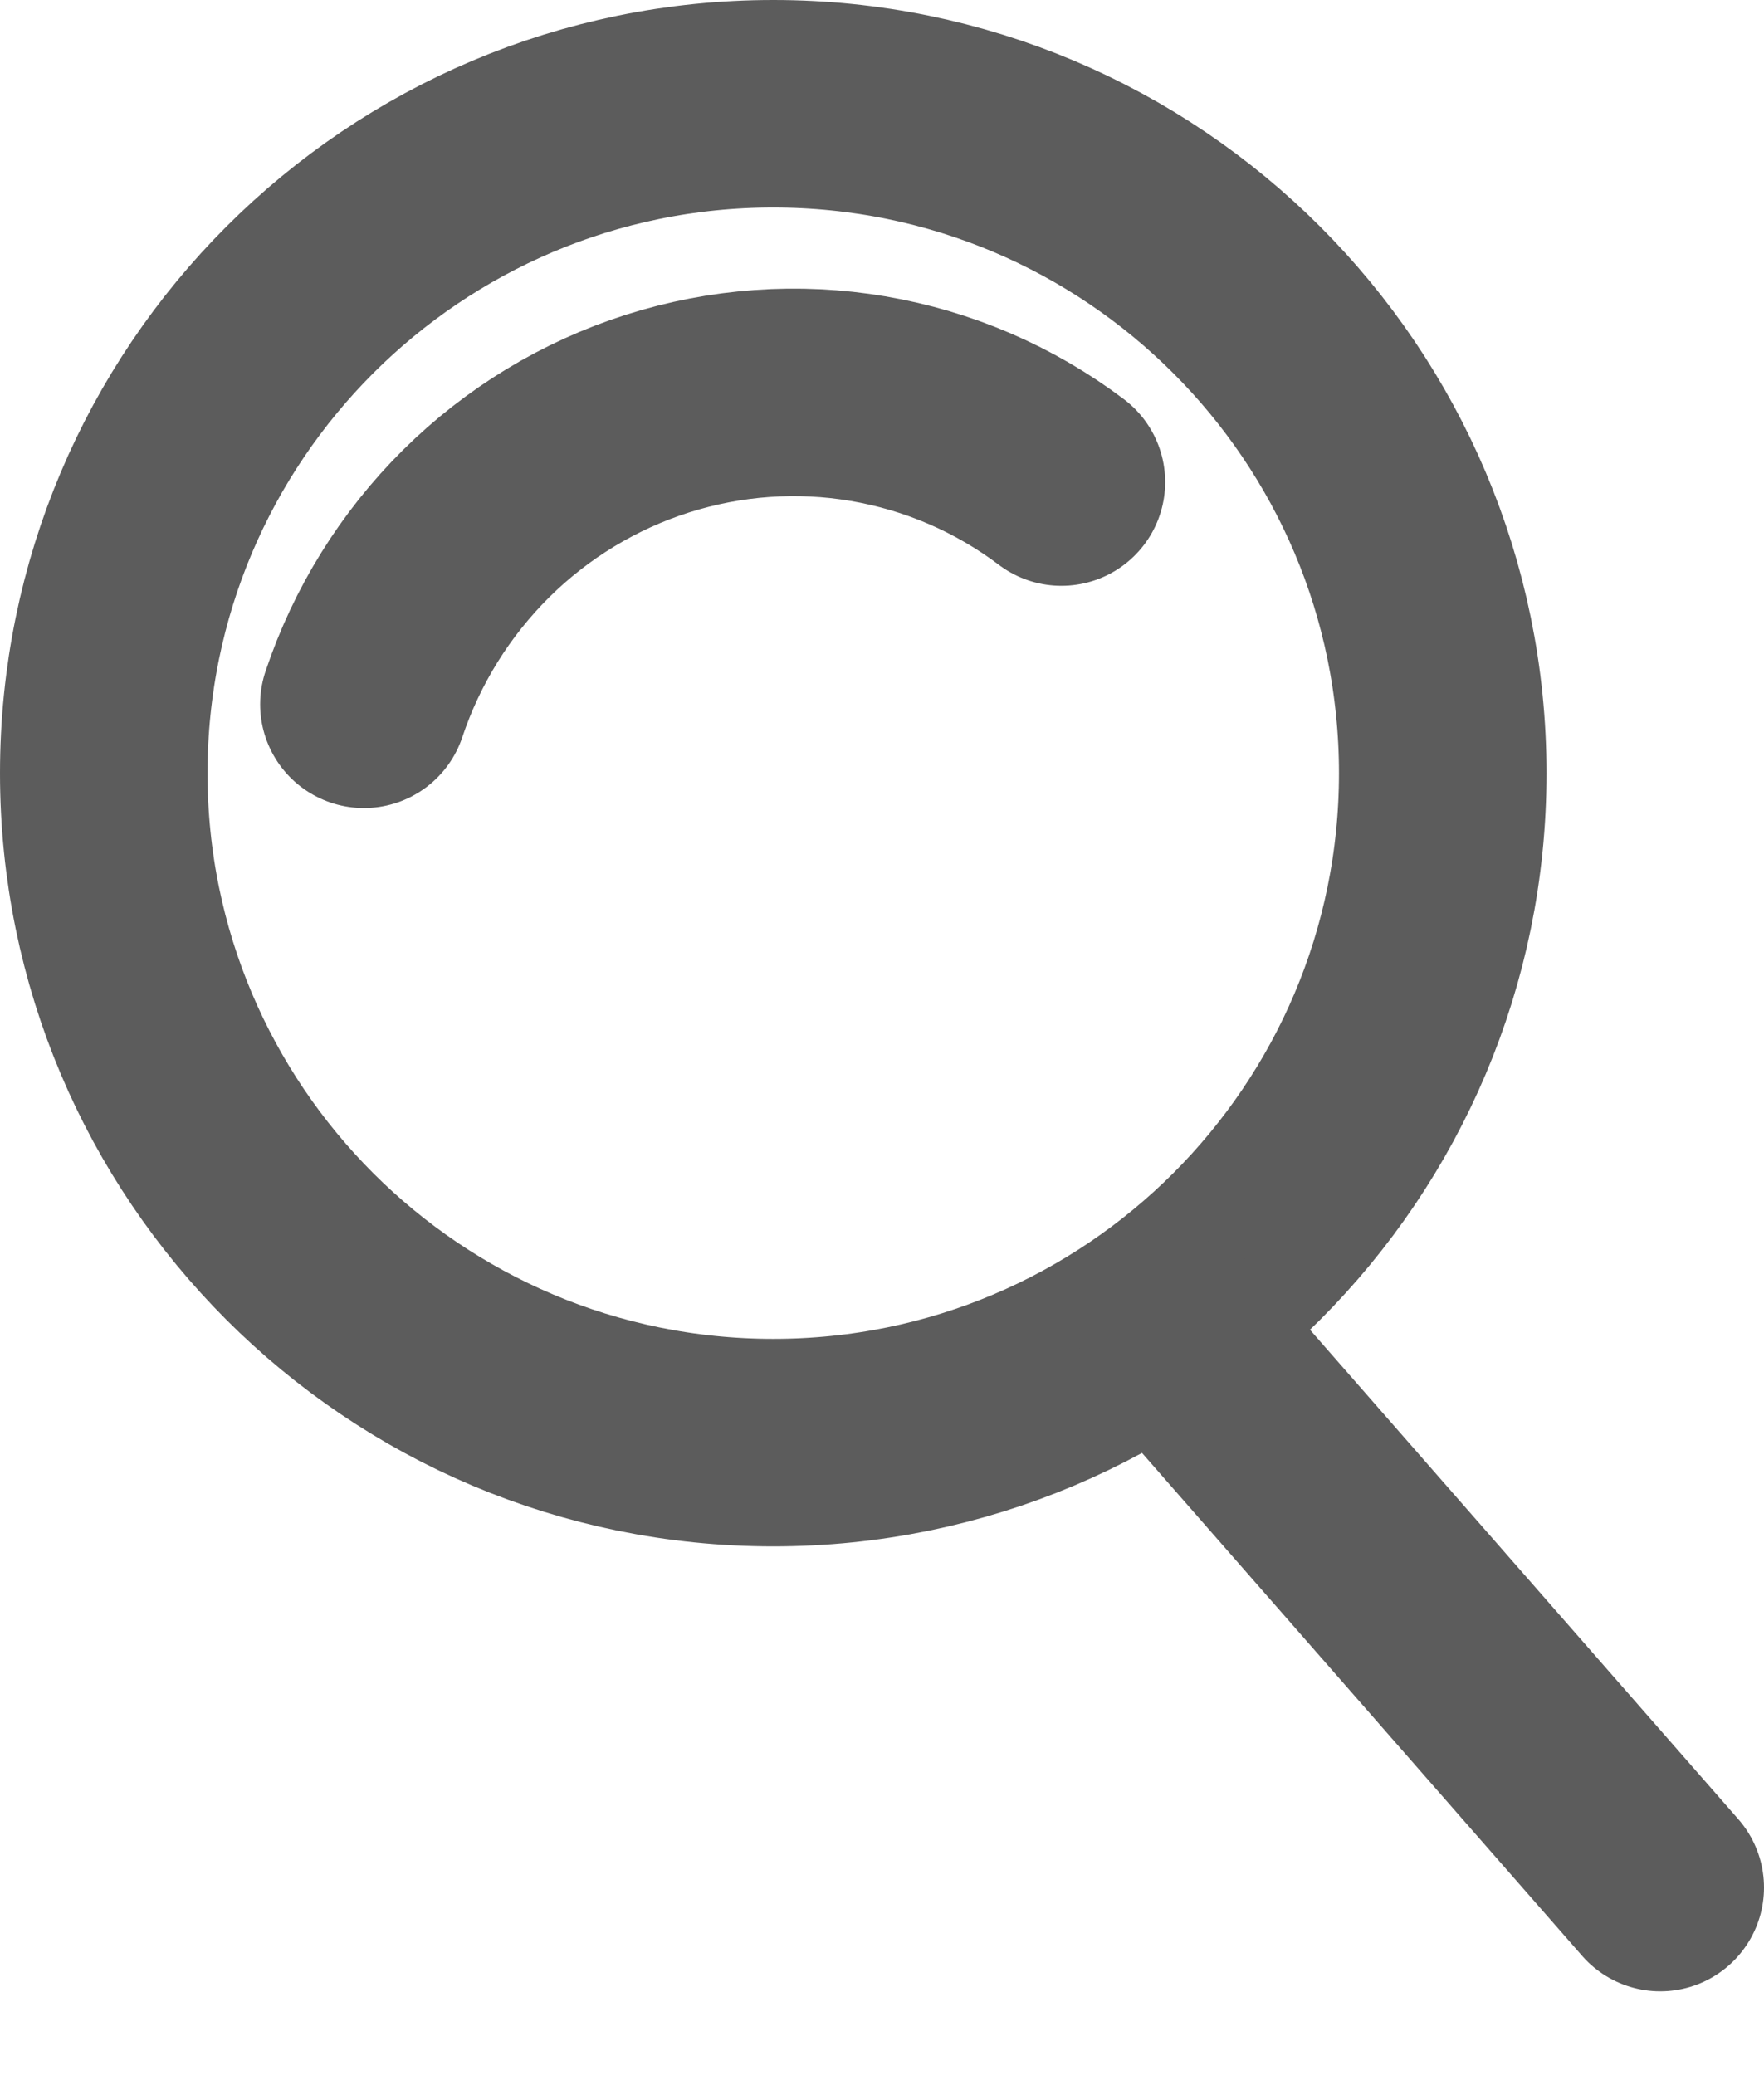<svg width="17" height="20" viewBox="0 0 17 20" fill="none" xmlns="http://www.w3.org/2000/svg">
<path d="M7.452 1C11.015 1 13.904 3.889 13.904 7.452C13.904 11.015 11.015 13.904 7.452 13.904C3.889 13.904 1 11.015 1 7.452C1 3.889 3.889 1 7.452 1Z" stroke="#5C5C5C" stroke-width="2"/>
<path d="M3.507 6.788C3.727 6.13 4.098 5.533 4.59 5.045C5.082 4.558 5.681 4.195 6.337 3.986C6.993 3.777 7.689 3.727 8.365 3.842C9.042 3.957 9.681 4.232 10.229 4.646" stroke="#5C5C5C" stroke-width="2" stroke-linecap="round"/>
<path d="M16 18.192L11.397 12.932" stroke="#5C5C5C" stroke-width="2" stroke-linecap="round"/>
</svg>
